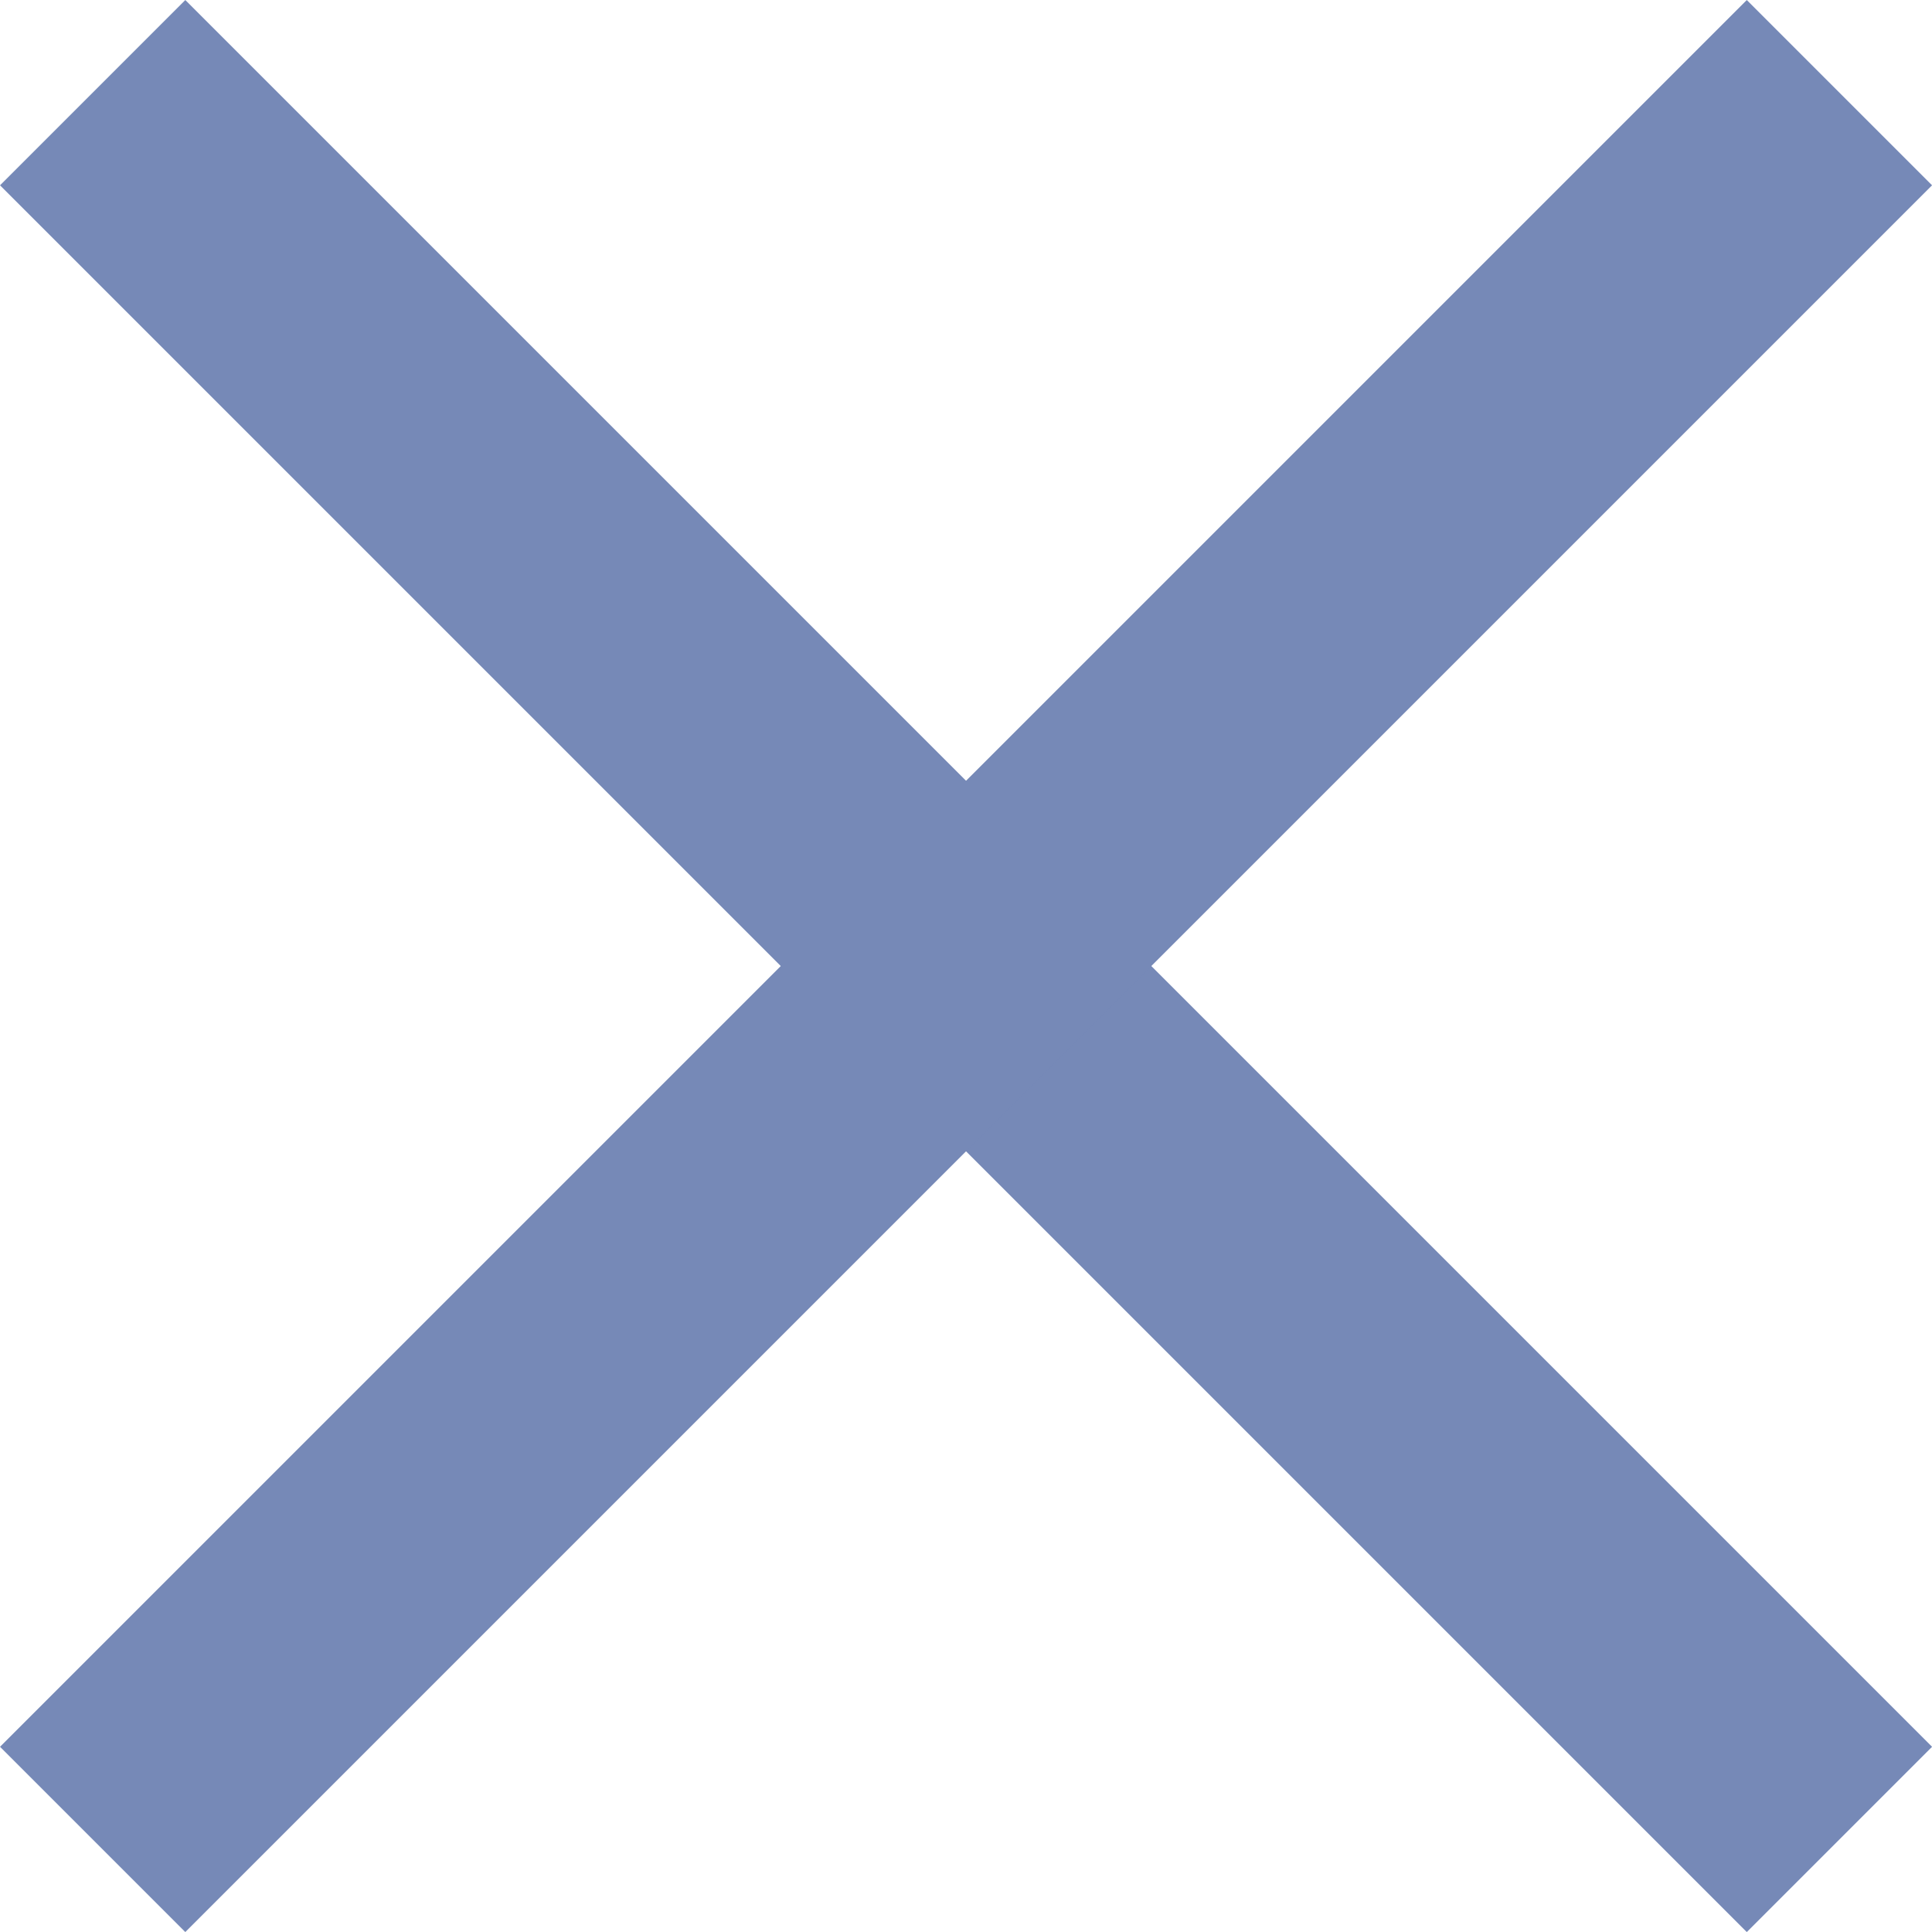 <svg xmlns="http://www.w3.org/2000/svg" width="22.121" height="22.121" viewBox="0 0 22.121 22.121">
  <g id="그룹_2633" data-name="그룹 2633" transform="translate(-4243.811 43.189)">
    <g id="그룹_1373" data-name="그룹 1373" transform="translate(4244.872 -42.128)">
      <line id="선_590" data-name="선 590" x2="20" y2="20" transform="translate(0 0)" fill="none" stroke="#7689b7" stroke-miterlimit="10" stroke-width="3"/>
      <line id="선_591" data-name="선 591" x1="20" y2="20" transform="translate(0 0)" fill="none" stroke="#7689b7" stroke-miterlimit="10" stroke-width="3"/>
    </g>
  </g>
</svg>
